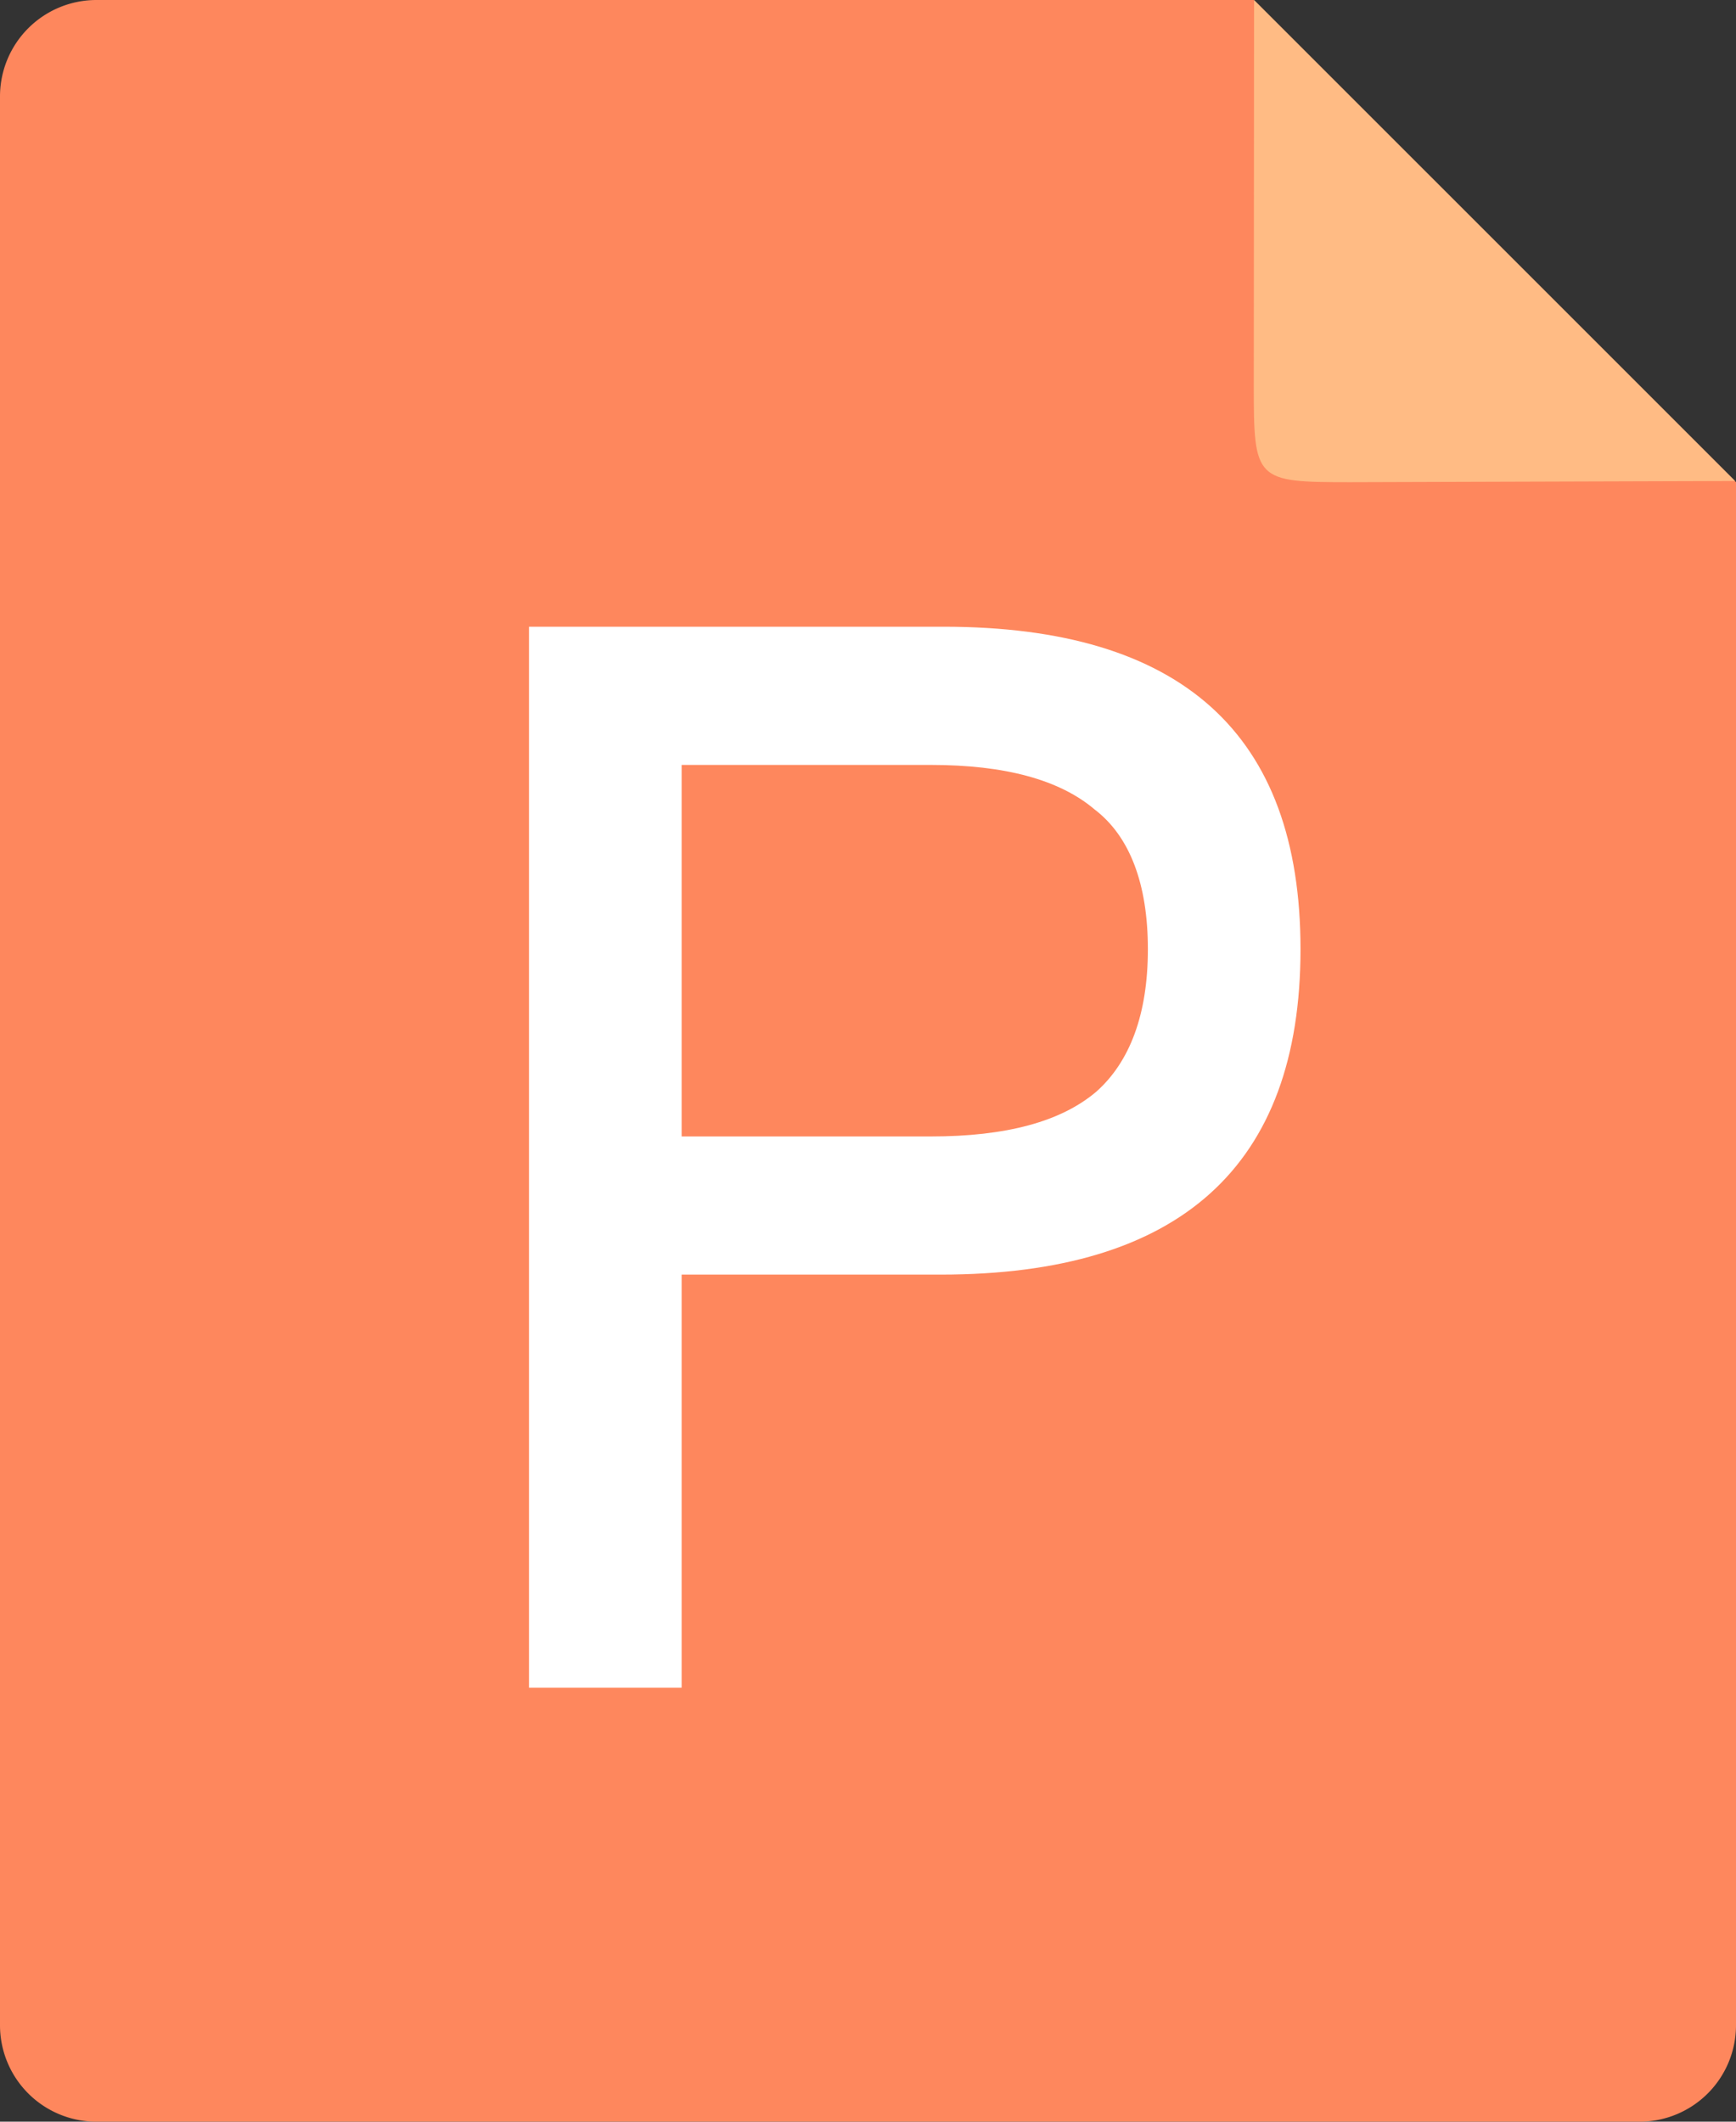 <svg width="36" height="44" xmlns="http://www.w3.org/2000/svg"><rect width="100%" height="100%" fill="#333333" stroke="none"/><g fill="none" fill-rule="evenodd"><path d="M2 0h24l10 10v32a2 2 0 0 1-2 2H2a2 2 0 0 1-2-2V2a2 2 0 0 1 2-2z" fill="#FE875D"/><path d="M26.006 0l9.976 9.975L28 10c-1.968 0-2-.033-2-2l.006-8z" fill="#FFBB84"/><path d="M10.97 12.997h8.595c4.936 0 7.404 2.219 7.404 6.688 0 4.499-2.497 6.748-7.462 6.748h-5.372V35H10.97V12.997zm3.165 2.866v7.705h5.168c1.568 0 2.7-.309 3.427-.925.697-.616 1.074-1.603 1.074-2.958 0-1.357-.377-2.343-1.103-2.897-.726-.617-1.858-.925-3.398-.925h-5.168z" fill="#FFF"/></g></svg>